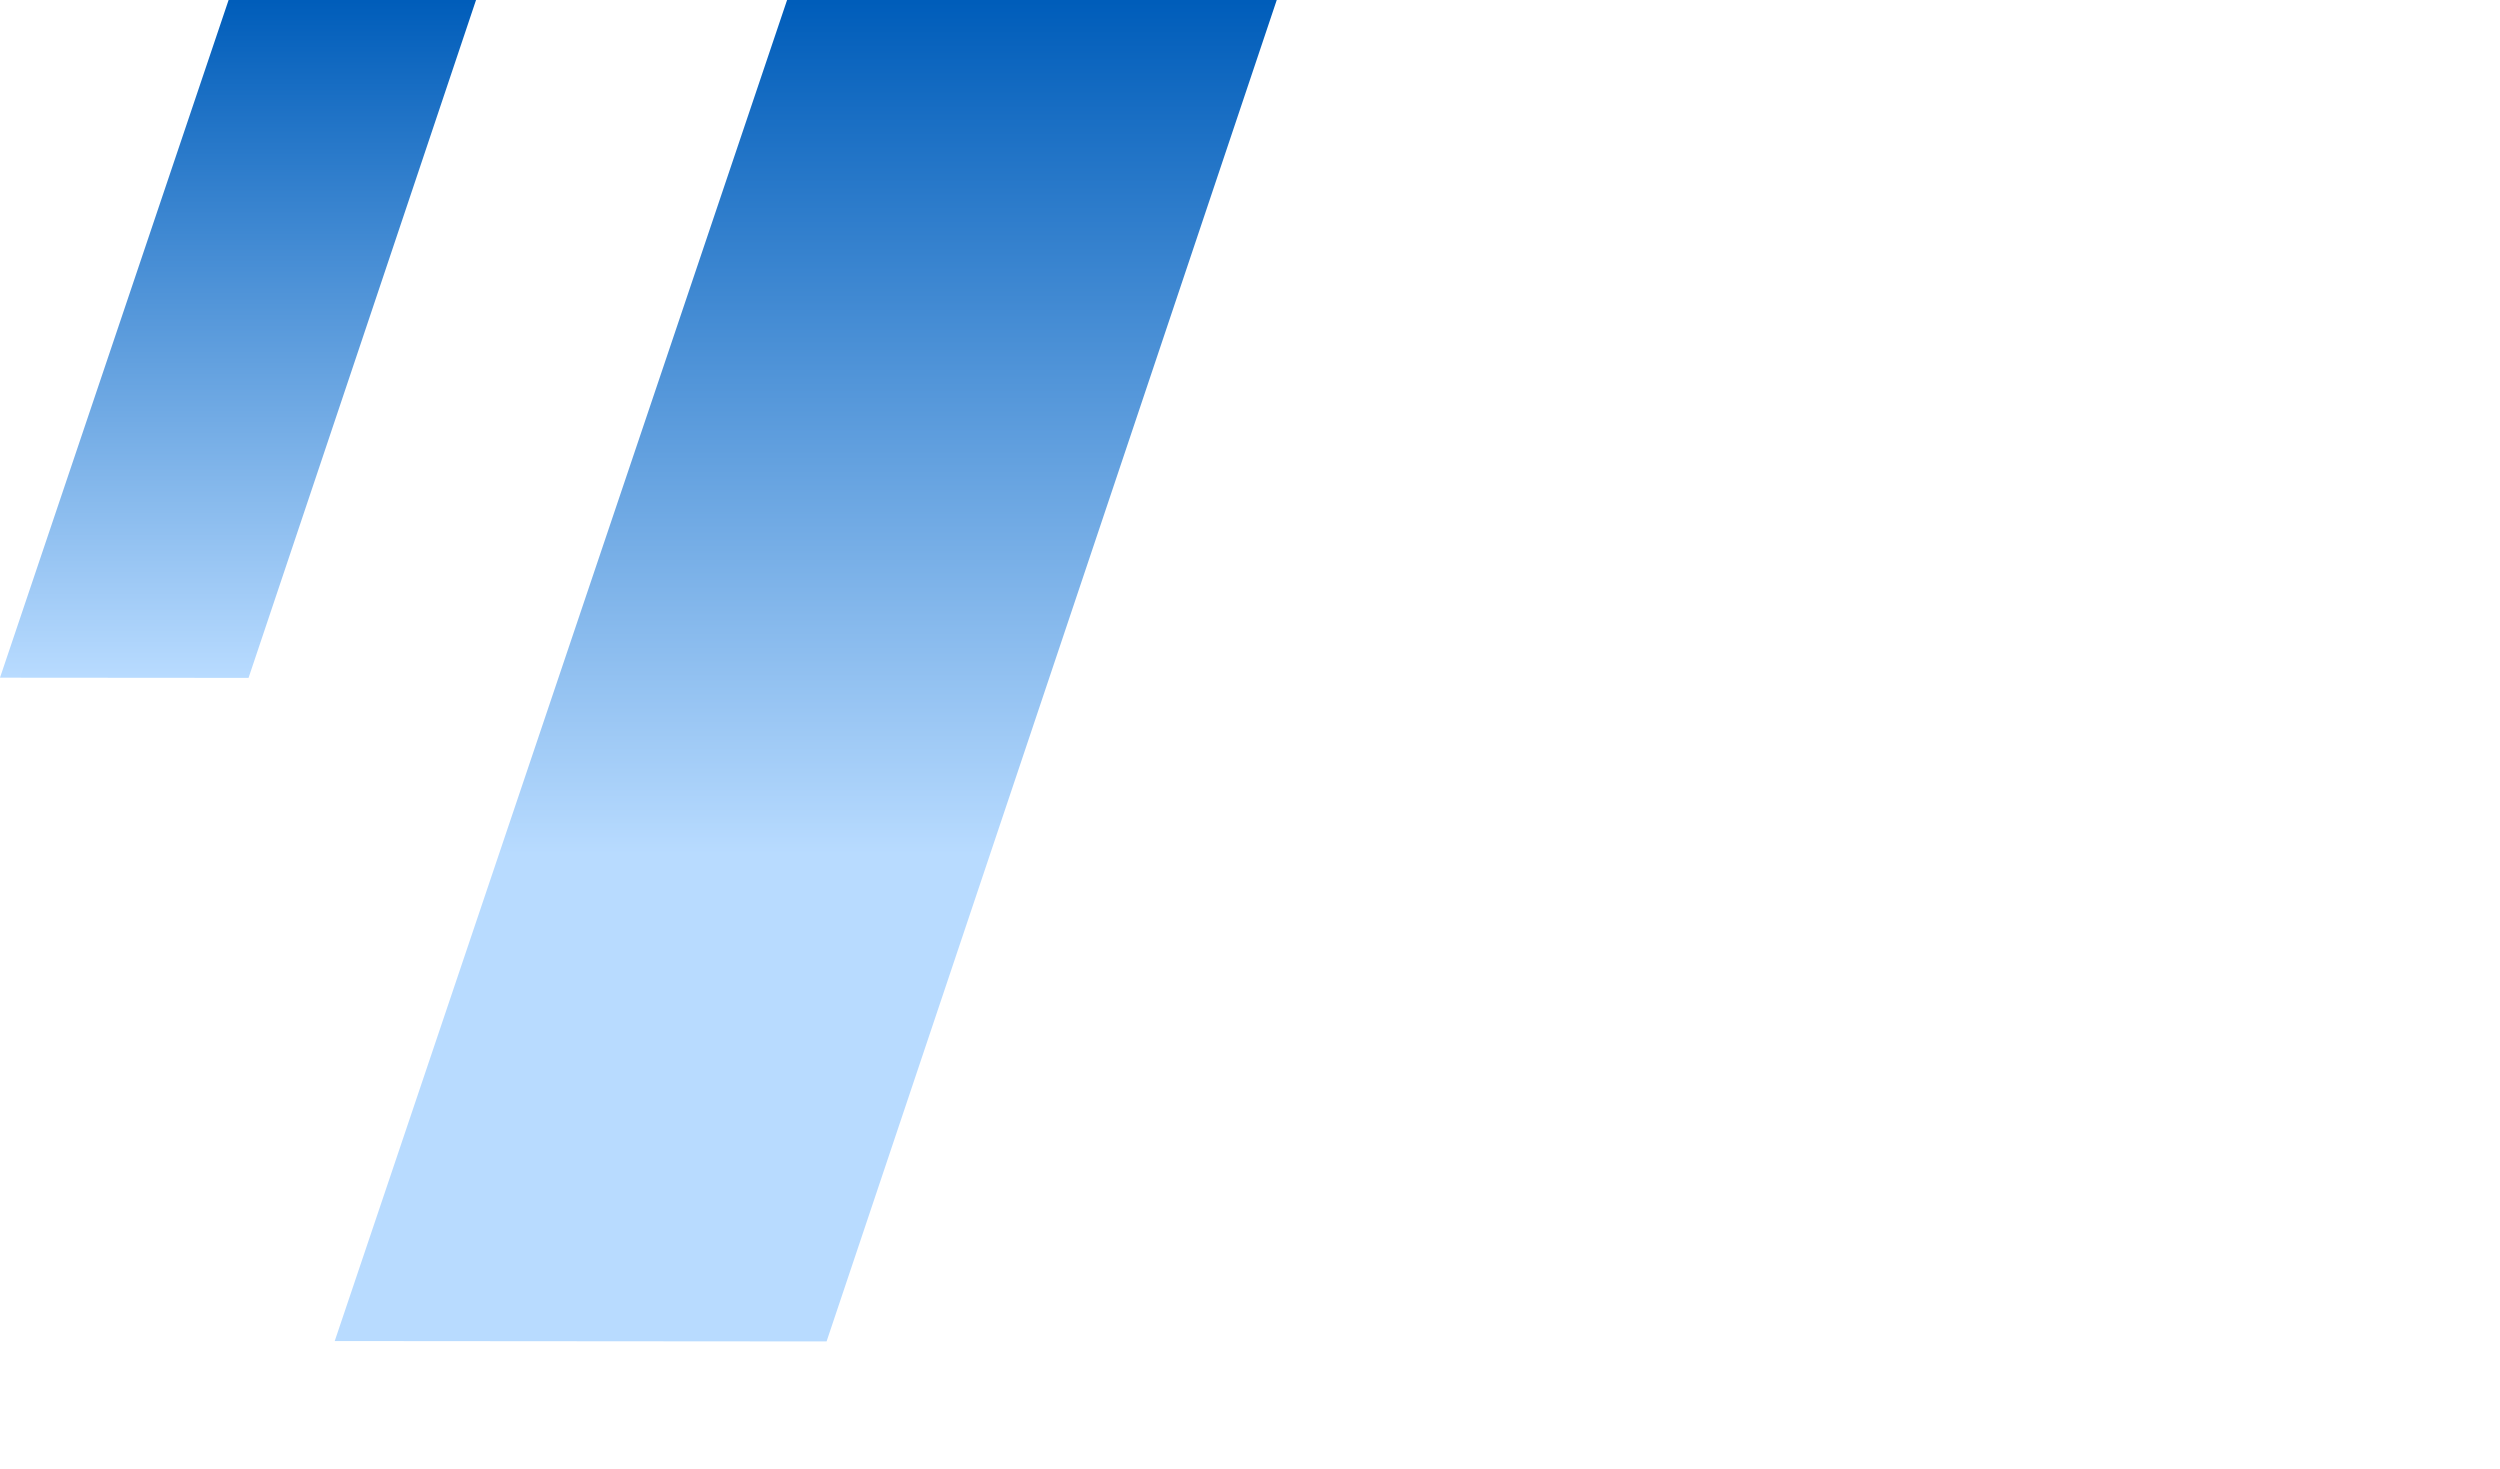 <svg xmlns="http://www.w3.org/2000/svg" xmlns:xlink="http://www.w3.org/1999/xlink" width="375.401" height="220.648" viewBox="0 0 375.401 220.648">
  <defs>
    <linearGradient id="linear-gradient" x1="0.5" y1="0.637" x2="0.5" gradientUnits="objectBoundingBox">
      <stop offset="0" stop-color="#b8dbff"/>
      <stop offset="1" stop-color="#005dba"/>
    </linearGradient>
    <linearGradient id="linear-gradient-2" x1="0.5" y1="1" xlink:href="#linear-gradient"/>
  </defs>
  <g id="Group_92" data-name="Group 92" transform="translate(-990.599 -3009.352)">
    <g id="Group_91" data-name="Group 91">
      <path id="Path_299" data-name="Path 299" d="M-30.135,128.222l73.856.057,67.6-201.429H37.793Z" transform="translate(1070.996 3082.502)" fill="url(#linear-gradient)"/>
      <path id="Path_300" data-name="Path 300" d="M-30.135,28.611l37.322.029L41.347-73.15H4.192Z" transform="translate(1020.734 3082.502)" fill="url(#linear-gradient-2)"/>
    </g>
    <rect id="Rectangle_172" data-name="Rectangle 172" width="184" height="218" transform="translate(1182 3012)" fill="none"/>
  </g>
</svg>
